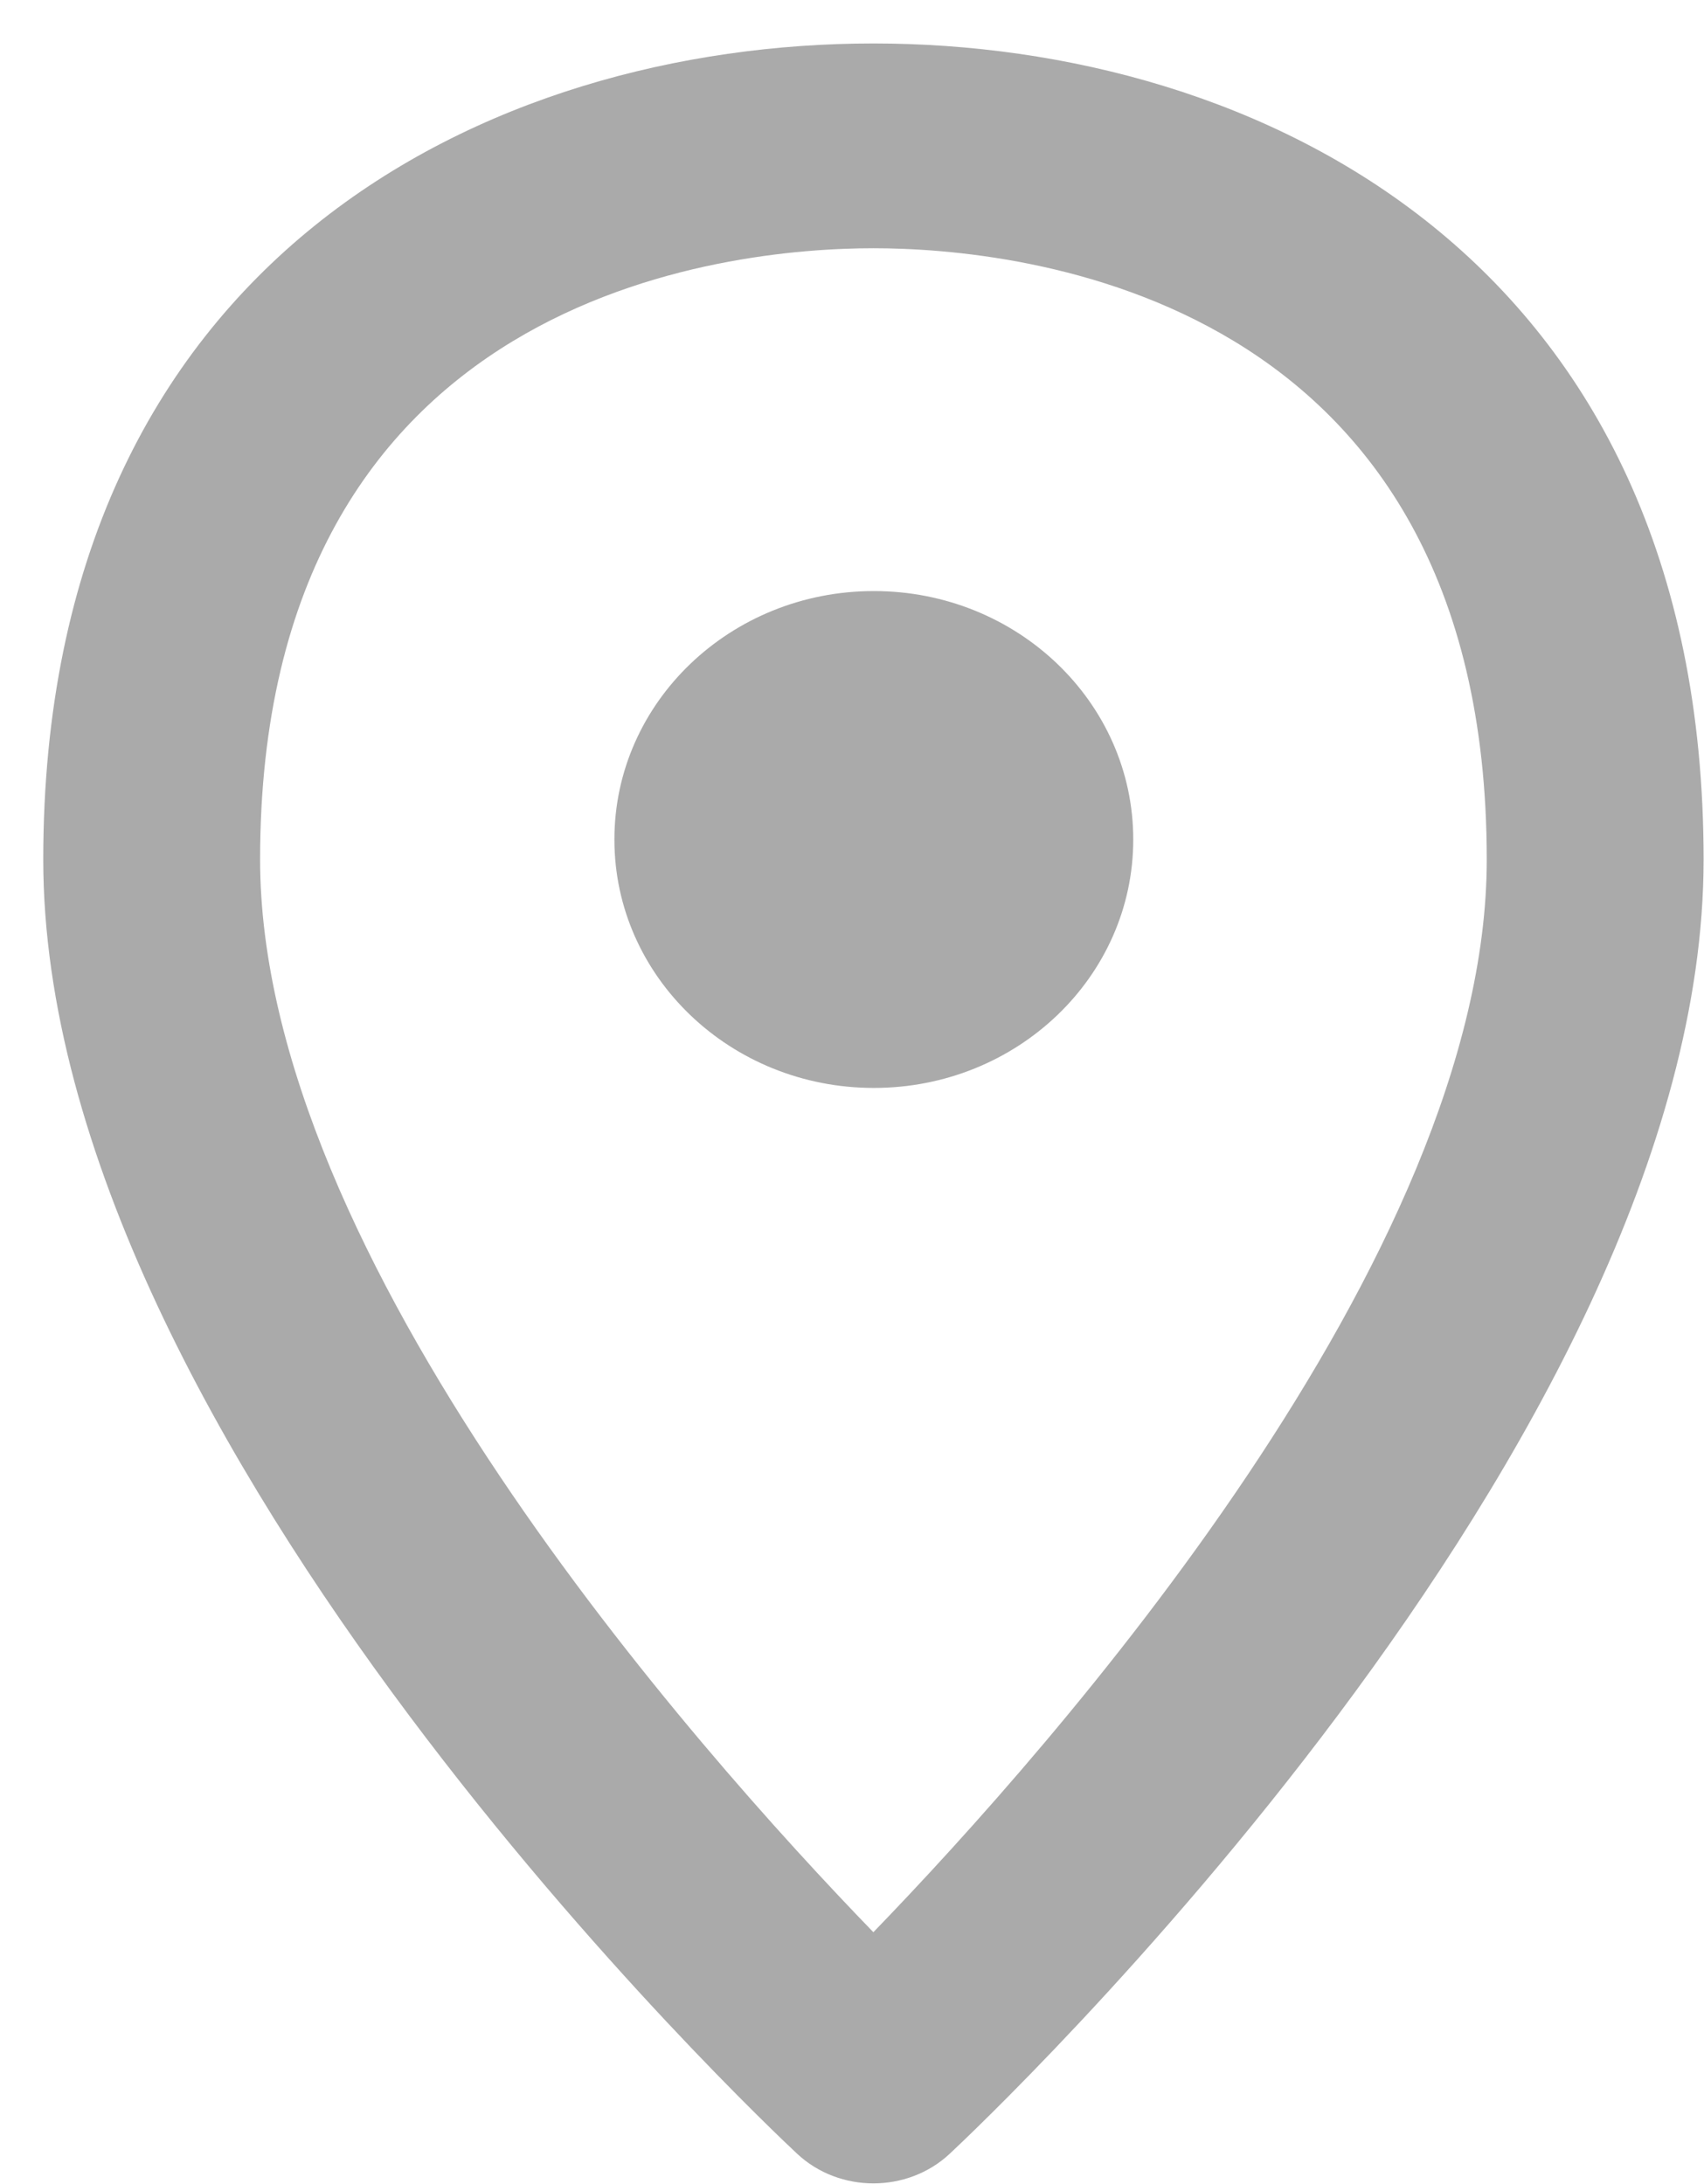 <svg width="39" height="50" viewBox="0 0 39 50" fill="none" xmlns="http://www.w3.org/2000/svg">
<path fill-rule="evenodd" clip-rule="evenodd" d="M0.99 19.678C0.99 5.888 11.225 0.995 19.99 0.995C28.755 0.995 38.991 5.888 38.991 19.678C38.991 33.044 22.439 48.65 21.735 49.307C21.251 49.758 20.621 49.984 19.99 49.984C19.36 49.984 18.729 49.758 18.246 49.307C17.541 48.65 0.99 33.044 0.99 19.678ZM5.953 19.678C5.953 28.789 15.882 39.991 19.989 44.234C24.096 39.986 34.028 28.774 34.028 19.678C34.028 6.692 23.284 5.683 19.99 5.683C16.697 5.683 5.953 6.692 5.953 19.678ZM25.937 19.219C25.937 16.077 23.279 13.531 20 13.531C16.721 13.531 14.062 16.077 14.062 19.219C14.062 22.36 16.721 24.906 20 24.906C23.279 24.906 25.937 22.36 25.937 19.219Z" fill="#AAAAAA"/>
</svg>
